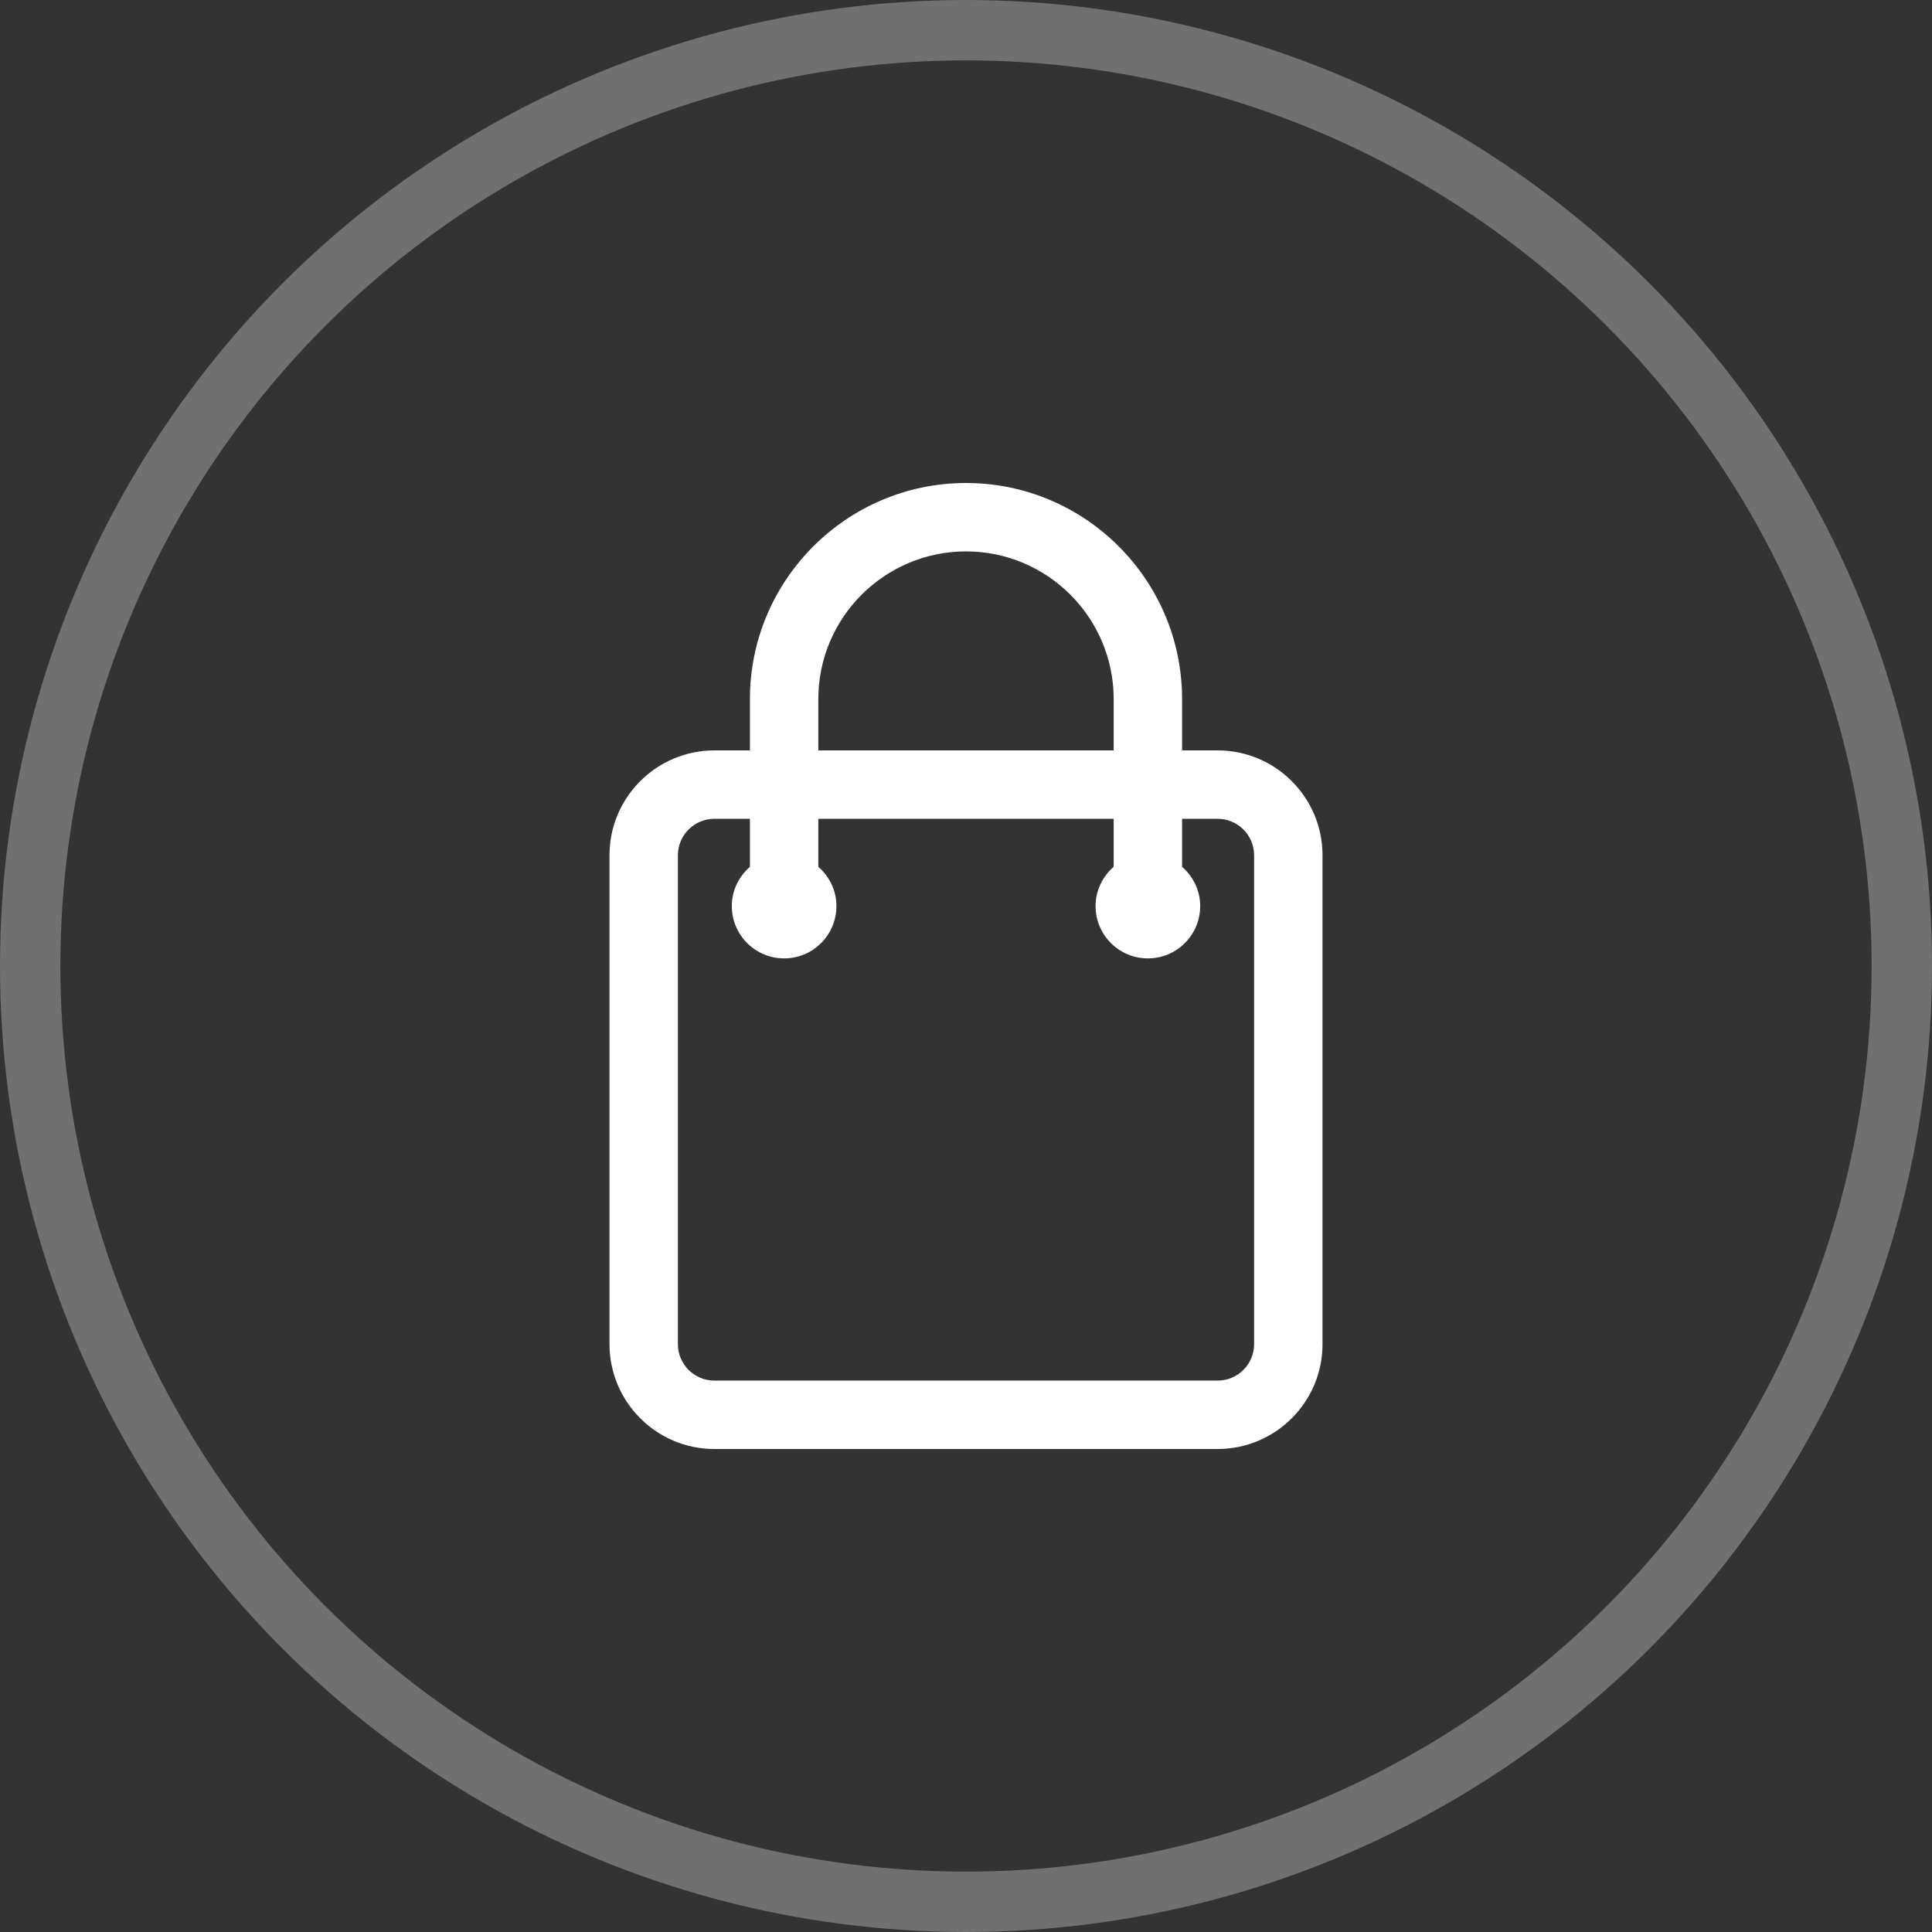 <svg width="32" height="32" viewBox="0 0 32 32" fill="none" xmlns="http://www.w3.org/2000/svg">
<rect x="0" y="0" width="32" height="32" fill="#333333" stroke="none"/>
<circle opacity="0.3" cx="16" cy="16" r="15.5" stroke="white"/>
<path d="M20.168 12.429H19.579V11.579C19.579 9.605 17.974 8 16 8C14.027 8 12.421 9.606 12.421 11.579V12.429H11.832C10.874 12.429 10.095 13.208 10.095 14.166V22.263C10.095 23.221 10.874 24 11.832 24H20.168C21.126 24 21.905 23.221 21.905 22.263V14.166C21.905 13.208 21.126 12.429 20.168 12.429ZM13.554 11.579C13.554 10.23 14.651 9.133 16 9.133C17.349 9.133 18.446 10.23 18.446 11.579V12.429H13.554V11.579ZM20.772 22.263C20.772 22.596 20.501 22.867 20.168 22.867H11.832C11.499 22.867 11.228 22.596 11.228 22.263V14.166C11.228 13.833 11.499 13.562 11.832 13.562H12.421V14.357C12.239 14.516 12.121 14.747 12.121 15.008C12.121 15.486 12.509 15.874 12.988 15.874C13.466 15.874 13.854 15.486 13.854 15.008C13.854 14.747 13.736 14.516 13.554 14.357V13.562H18.446V14.357C18.264 14.516 18.146 14.747 18.146 15.008C18.146 15.486 18.534 15.874 19.012 15.874C19.491 15.874 19.879 15.486 19.879 15.008C19.879 14.747 19.761 14.516 19.579 14.357V13.562H20.168C20.501 13.562 20.772 13.833 20.772 14.166V22.263H20.772Z" fill="white"/>
</svg>
